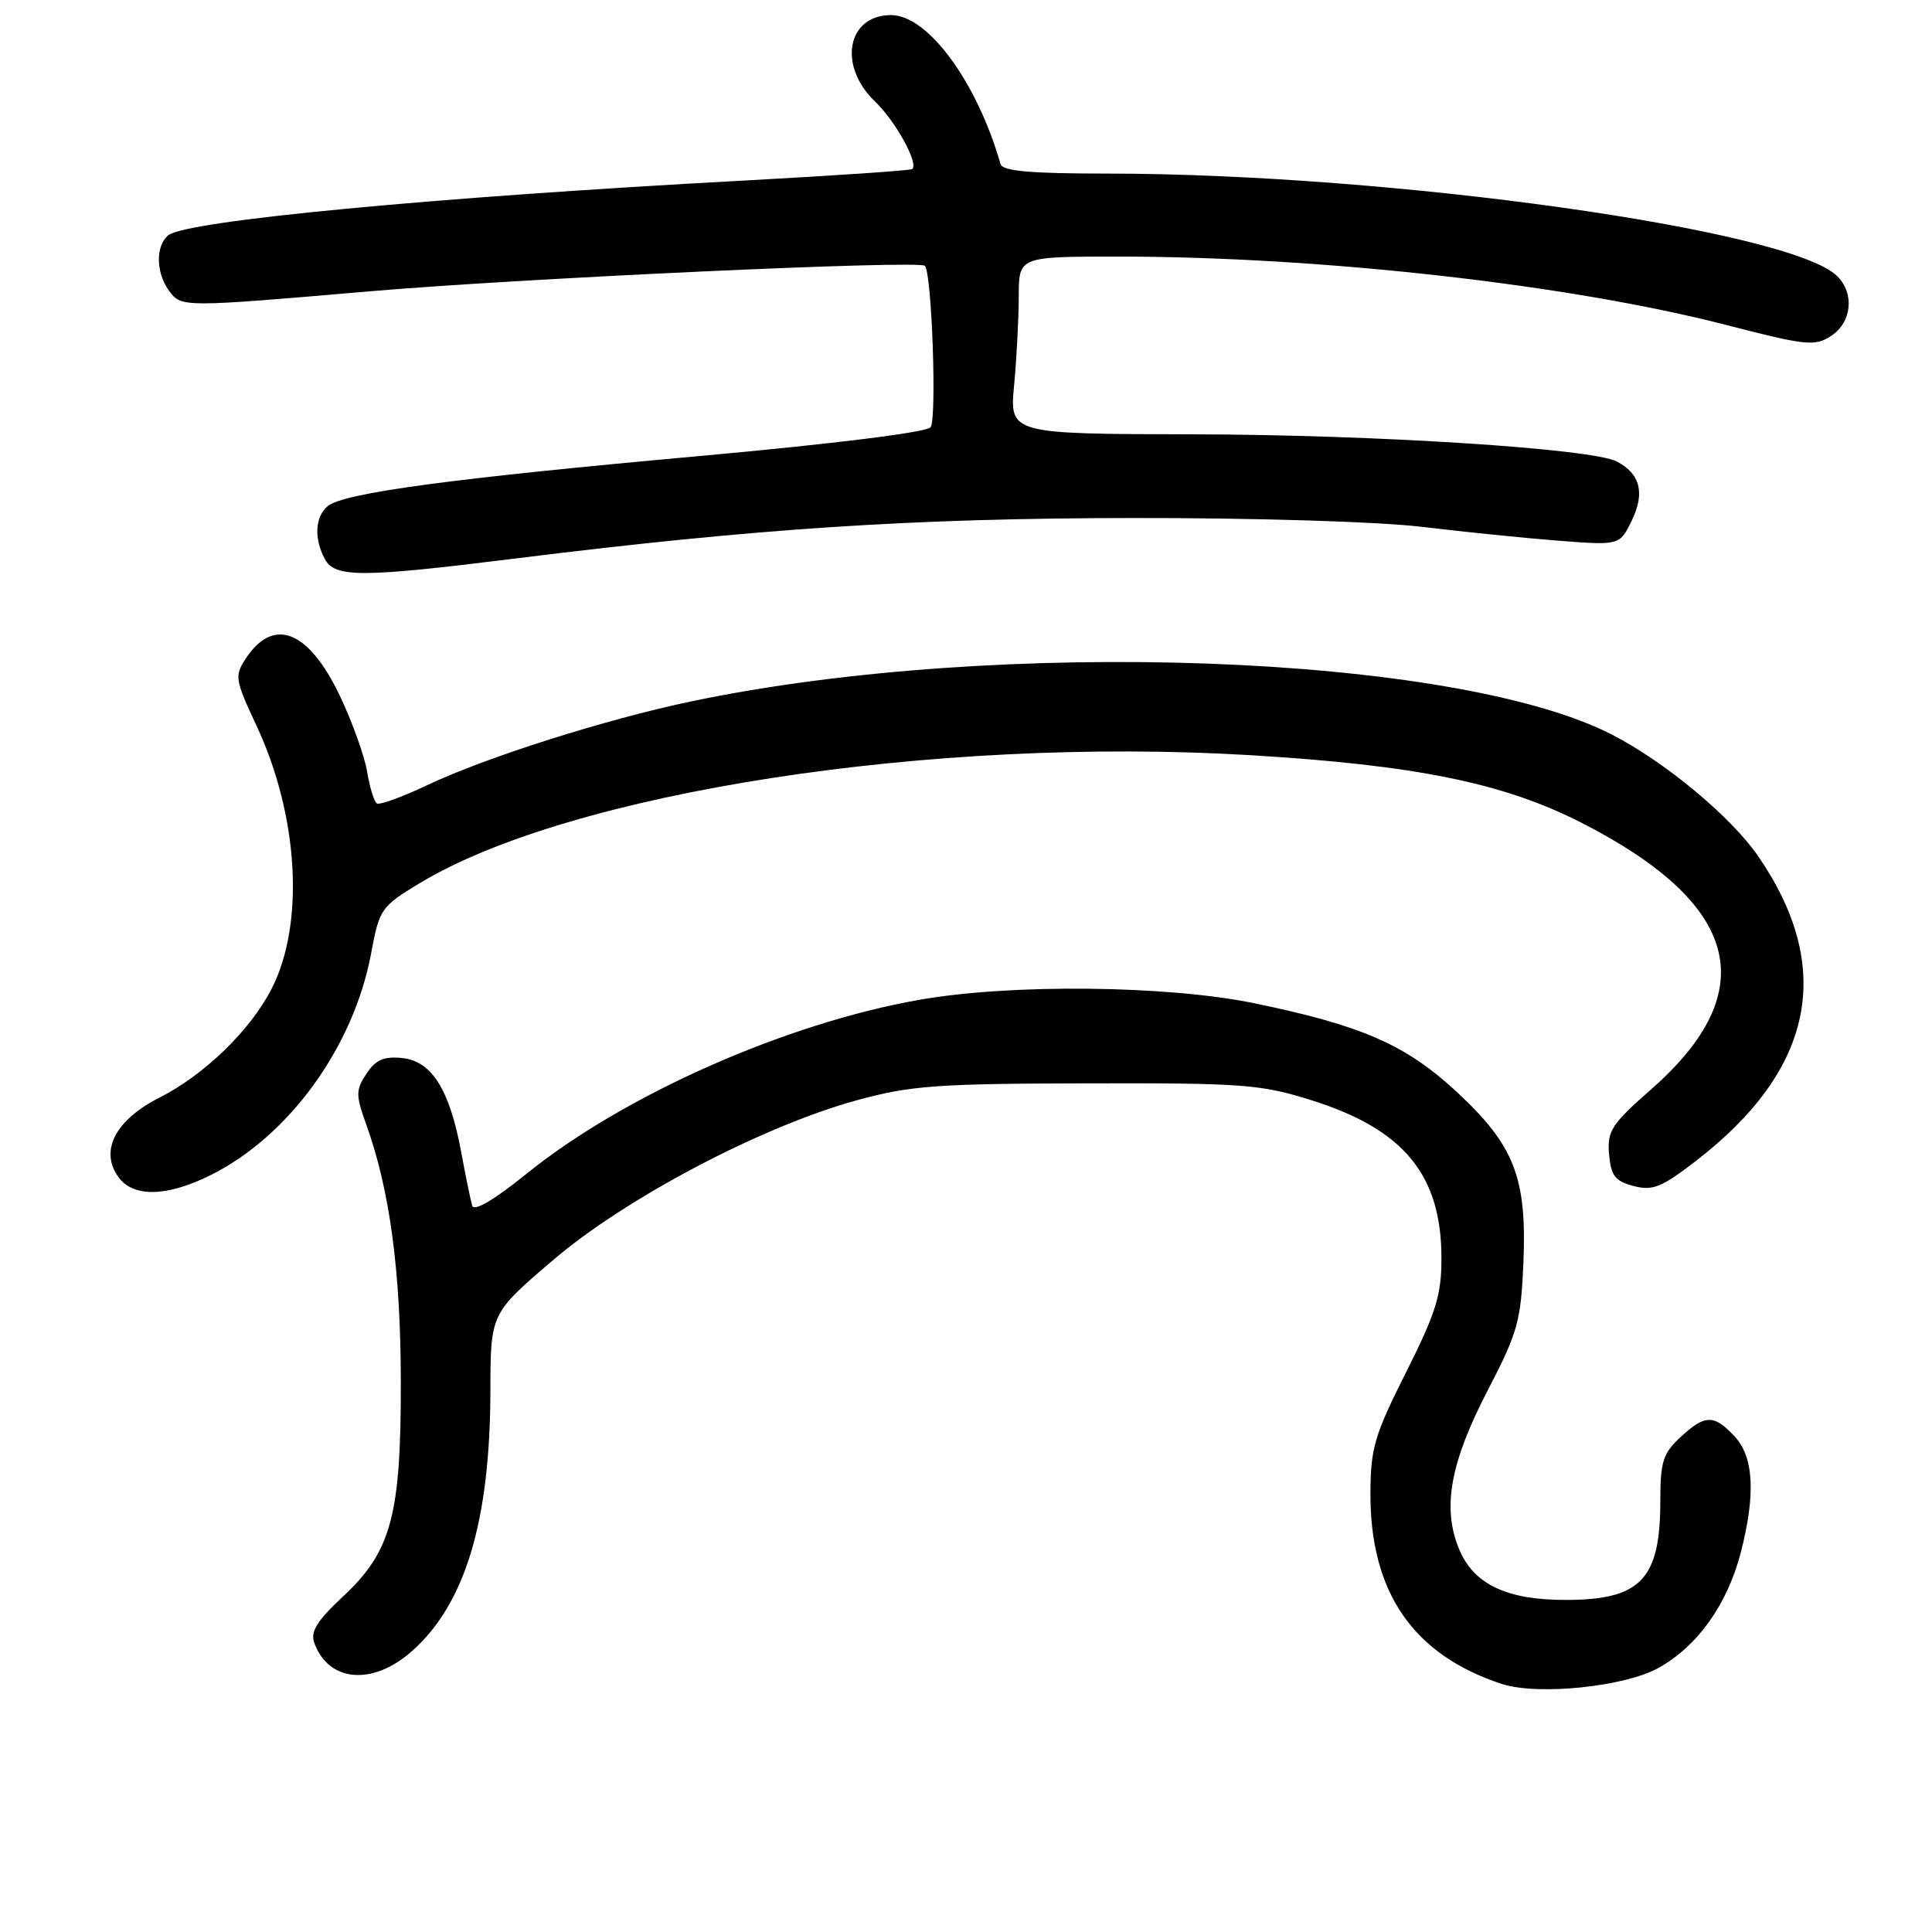 <?xml version="1.0" encoding="UTF-8" standalone="no"?>
<!DOCTYPE svg PUBLIC "-//W3C//DTD SVG 1.1//EN" "http://www.w3.org/Graphics/SVG/1.1/DTD/svg11.dtd" >
<svg xmlns="http://www.w3.org/2000/svg" xmlns:xlink="http://www.w3.org/1999/xlink" version="1.1" viewBox="0 0 256 256">
 <g >
 <path fill="currentColor"
d=" M 219.81 220.98 C 224.96 218.09 228.88 212.58 230.65 205.76 C 232.66 198.02 232.39 193.05 229.83 190.31 C 227.08 187.39 225.93 187.41 222.65 190.45 C 220.35 192.58 220.00 193.70 220.00 198.91 C 220.00 209.29 217.40 212.00 207.42 212.00 C 199.64 212.00 195.29 209.93 193.35 205.30 C 191.06 199.81 192.15 193.81 197.18 184.13 C 201.11 176.57 201.53 175.04 201.86 167.33 C 202.33 156.01 200.66 151.76 192.97 144.63 C 186.24 138.41 180.43 135.87 166.17 132.93 C 154.63 130.56 134.02 130.34 121.88 132.47 C 104.14 135.58 82.69 145.08 69.73 155.56 C 65.50 158.98 62.81 160.56 62.57 159.77 C 62.36 159.07 61.70 155.84 61.10 152.60 C 59.57 144.35 57.19 140.58 53.26 140.19 C 50.85 139.95 49.76 140.44 48.55 142.28 C 47.12 144.47 47.12 145.08 48.56 149.09 C 51.65 157.71 53.09 168.40 53.11 183.02 C 53.14 200.87 51.86 205.59 45.38 211.61 C 42.08 214.68 41.12 216.20 41.62 217.61 C 43.46 222.87 49.30 223.43 54.52 218.84 C 61.62 212.62 64.95 201.59 64.98 184.28 C 65.00 174.05 65.00 174.05 73.25 167.00 C 82.90 158.75 100.90 149.27 113.50 145.80 C 120.61 143.85 124.01 143.59 144.00 143.55 C 164.71 143.50 167.08 143.68 173.75 145.78 C 186.02 149.63 191.00 155.68 191.00 166.72 C 191.00 171.61 190.28 173.93 186.31 181.84 C 182.13 190.13 181.61 191.91 181.59 197.84 C 181.54 210.98 187.24 219.27 198.99 223.13 C 203.78 224.69 215.33 223.51 219.81 220.98 Z  M 27.83 155.75 C 38.27 150.59 46.87 138.73 49.18 126.30 C 50.27 120.45 50.50 120.12 55.54 117.07 C 75.48 104.98 123.55 97.55 165.57 100.06 C 187.53 101.37 199.20 103.74 209.50 108.99 C 230.61 119.76 233.65 131.28 218.81 144.32 C 213.52 148.97 212.95 149.85 213.21 152.93 C 213.45 155.79 214.00 156.50 216.45 157.15 C 218.98 157.82 220.15 157.35 224.73 153.82 C 240.39 141.74 243.14 128.24 232.96 113.44 C 229.37 108.23 220.71 101.02 213.65 97.37 C 192.88 86.64 132.27 84.42 91.68 92.92 C 80.26 95.31 64.39 100.34 56.56 104.06 C 53.29 105.61 50.31 106.69 49.94 106.46 C 49.57 106.23 48.99 104.35 48.65 102.27 C 48.31 100.20 46.69 95.69 45.06 92.25 C 40.89 83.49 36.24 81.65 32.54 87.30 C 31.06 89.56 31.15 90.09 33.98 96.14 C 39.57 108.09 40.40 122.38 36.00 131.00 C 33.19 136.50 27.12 142.40 21.15 145.43 C 15.32 148.38 13.20 152.42 15.64 155.90 C 17.59 158.68 22.02 158.62 27.83 155.75 Z  M 68.33 74.00 C 100.13 70.04 120.90 68.67 150.00 68.64 C 166.37 68.62 182.76 69.12 188.50 69.82 C 194.00 70.48 202.13 71.31 206.56 71.65 C 214.62 72.27 214.62 72.27 216.24 68.93 C 217.99 65.31 217.33 62.76 214.23 61.15 C 210.92 59.44 182.34 57.60 158.13 57.55 C 133.76 57.50 133.76 57.50 134.38 51.00 C 134.71 47.42 134.99 42.14 134.99 39.25 C 135.00 34.00 135.00 34.00 148.19 34.00 C 175.04 34.00 207.94 37.70 228.69 43.05 C 239.38 45.81 240.47 45.92 242.65 44.50 C 245.37 42.71 245.76 38.90 243.45 36.60 C 237.30 30.44 184.44 23.02 146.72 23.00 C 136.55 23.00 132.84 22.67 132.58 21.75 C 129.46 10.86 122.95 2.00 118.07 2.00 C 112.25 2.00 110.99 8.70 115.93 13.43 C 118.66 16.05 121.75 21.64 120.88 22.40 C 120.67 22.59 110.60 23.27 98.50 23.93 C 57.27 26.15 24.60 29.26 22.29 31.18 C 20.60 32.58 20.65 36.14 22.40 38.53 C 24.02 40.74 24.10 40.74 49.00 38.60 C 69.03 36.88 121.79 34.45 122.55 35.22 C 123.47 36.13 124.15 55.46 123.31 56.61 C 122.83 57.28 110.49 58.81 93.00 60.40 C 59.83 63.39 45.53 65.32 43.43 67.06 C 41.75 68.45 41.58 71.35 43.04 74.07 C 44.37 76.56 47.87 76.55 68.33 74.00 Z "/>
</g>
</svg>